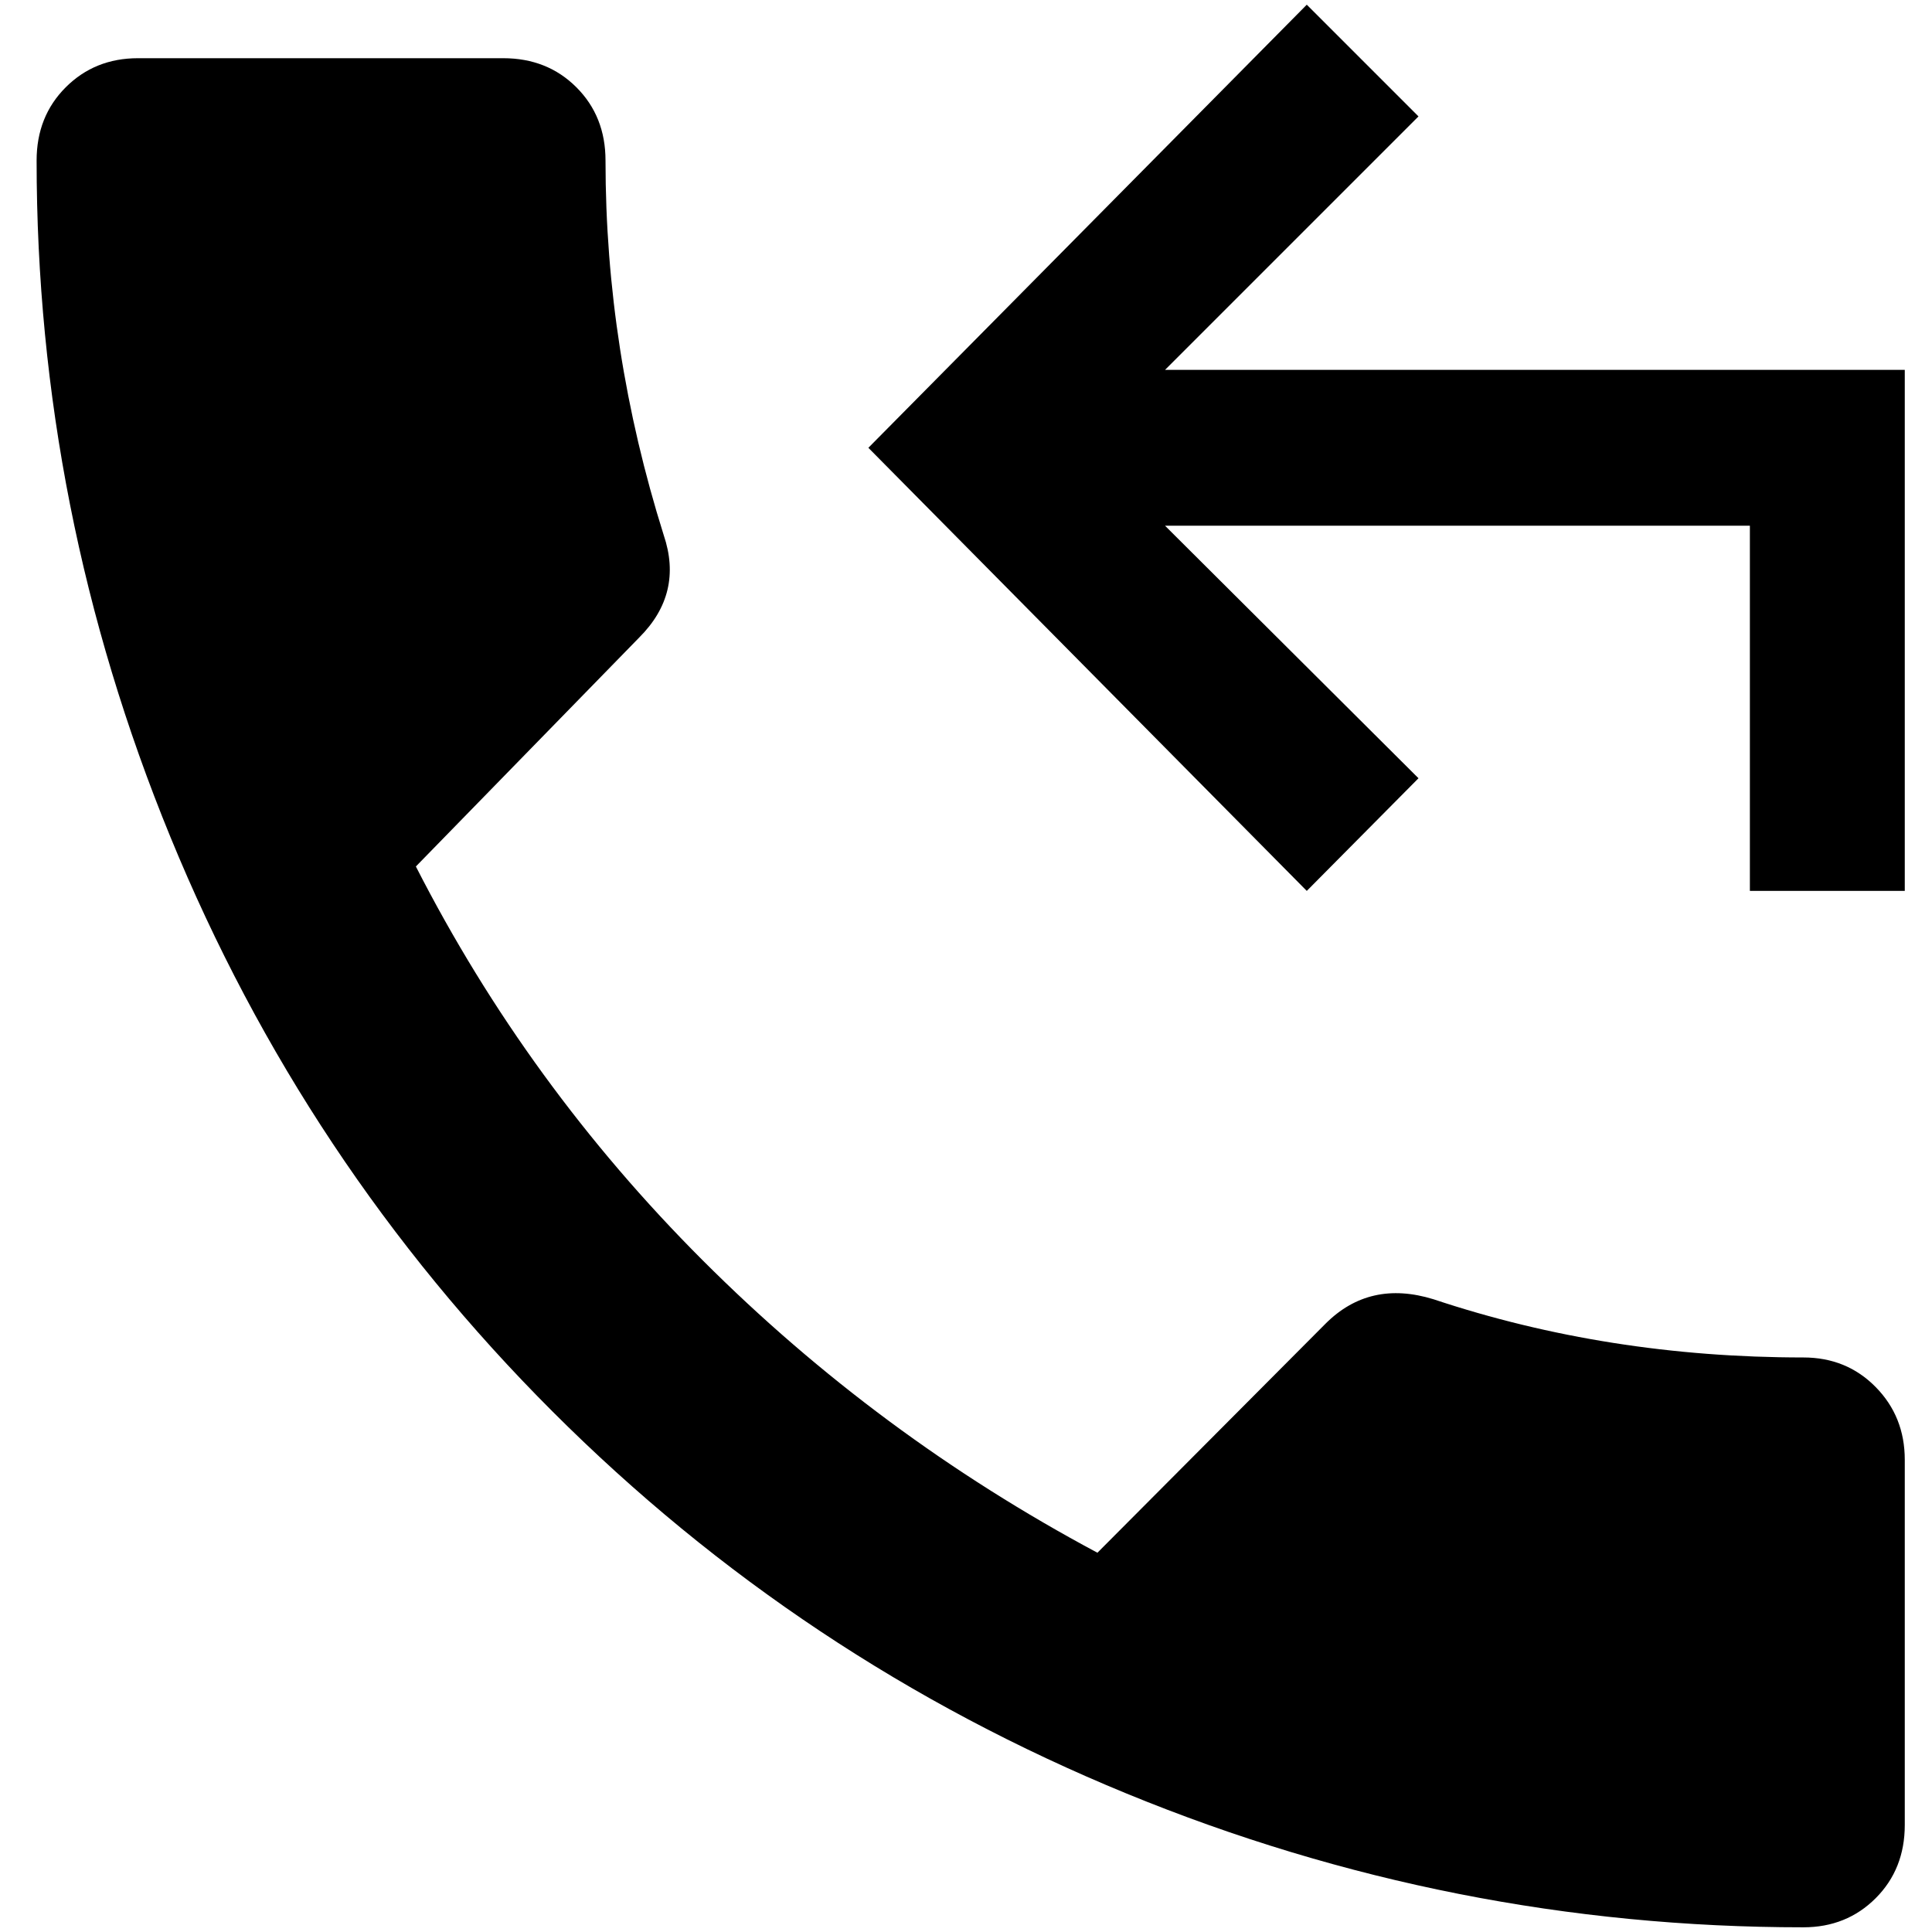 <?xml version="1.0" standalone="no"?>
<!DOCTYPE svg PUBLIC "-//W3C//DTD SVG 1.1//EN" "http://www.w3.org/Graphics/SVG/1.1/DTD/svg11.dtd" >
<svg xmlns="http://www.w3.org/2000/svg" xmlns:xlink="http://www.w3.org/1999/xlink" version="1.1" width="2048" height="2048" viewBox="-10 0 2058 2048">
   <path fill="currentColor"
d="M2019 389v555h-165v-389h-623l270 269l-119 120l-467 -472l467 -472l119 119l-270 270h788zM671 674q47 -47 26 -109q-62 -197 -62 -399q0 -47 -31 -78t-78 -31h-389q-46 0 -77 31t-31 78q0 373 142.5 720.5t407 612t611.5 407t721 142.5q46 0 77 -31t31 -78v-389
q0 -46 -31 -77.5t-77 -31.5q-208 0 -394 -62q-68 -21 -115 26l-243 244q-234 -125 -420.5 -311.5t-305.5 -419.5z" />
</svg>

